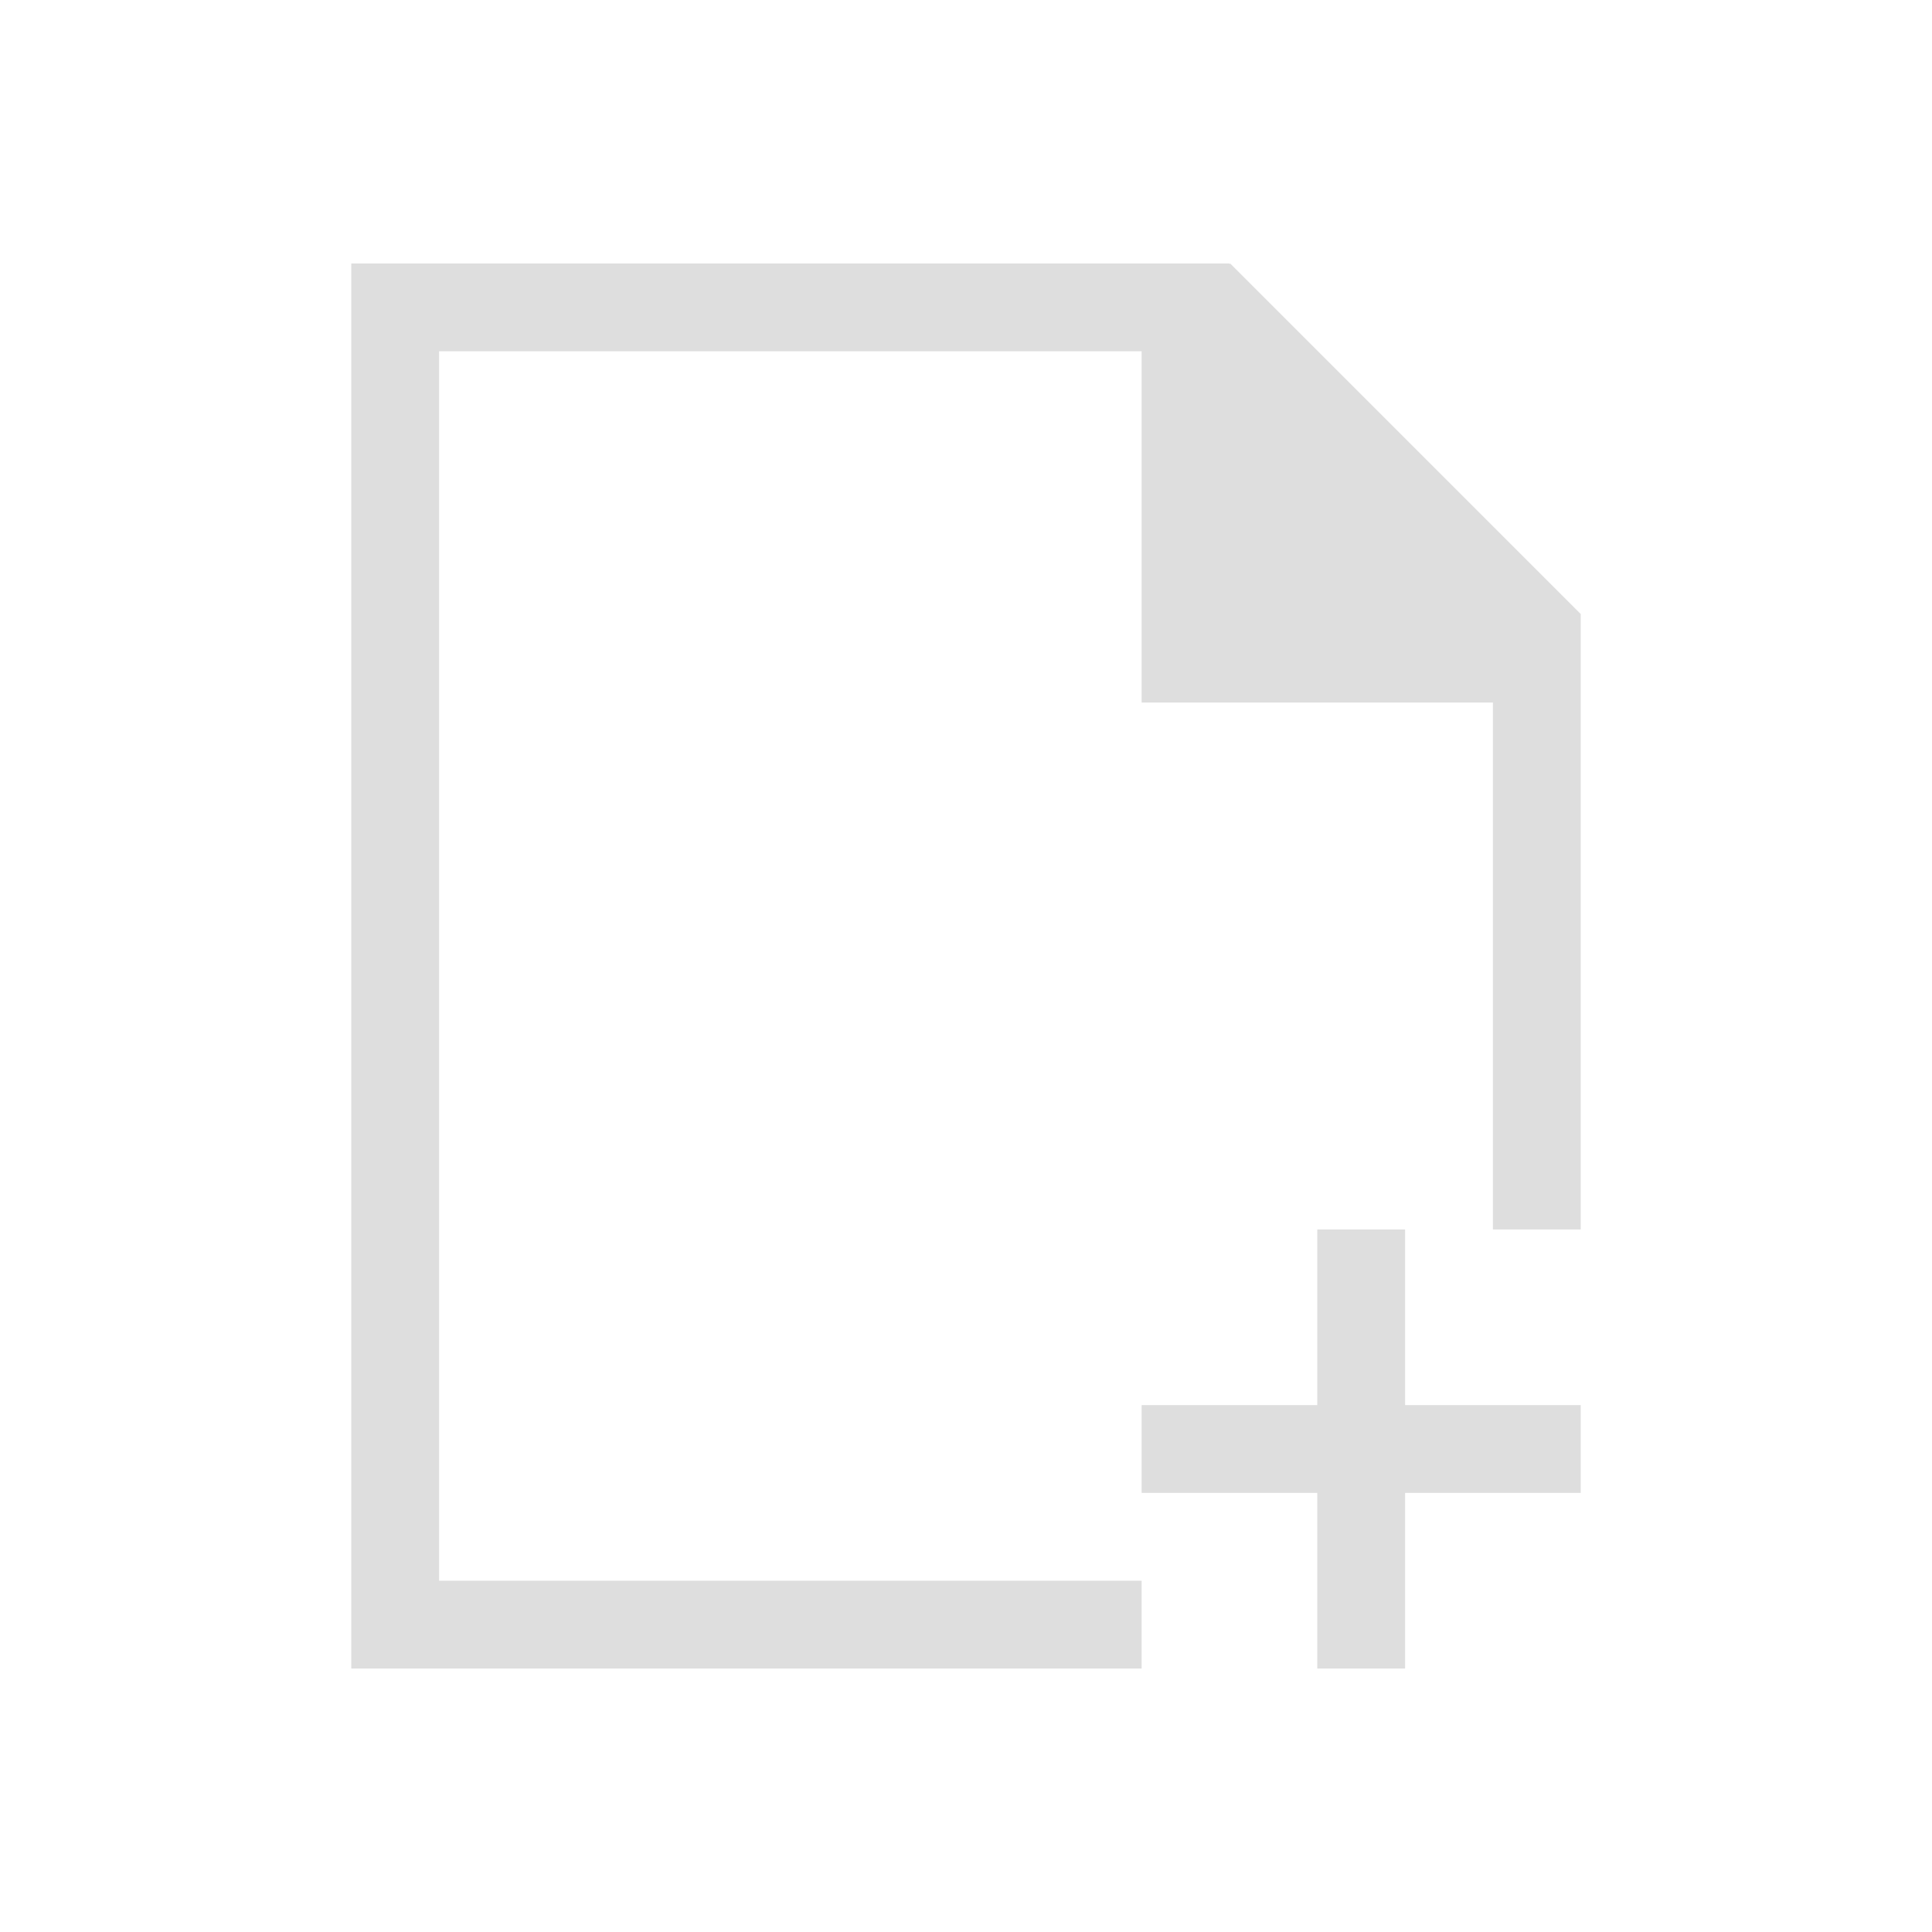 <svg xmlns="http://www.w3.org/2000/svg" viewBox="0 0 22 22"><path style="fill:currentColor;fill-opacity:1;stroke:none;color:#dedede" d="M4 3v16h9v-1H5V4h8v4h4v6h1V6.992L14.008 3 14 3.01V3H4zm11 11v2h-2v1h2v2h1v-2h2v-1h-2v-2h-1z"/></svg>
